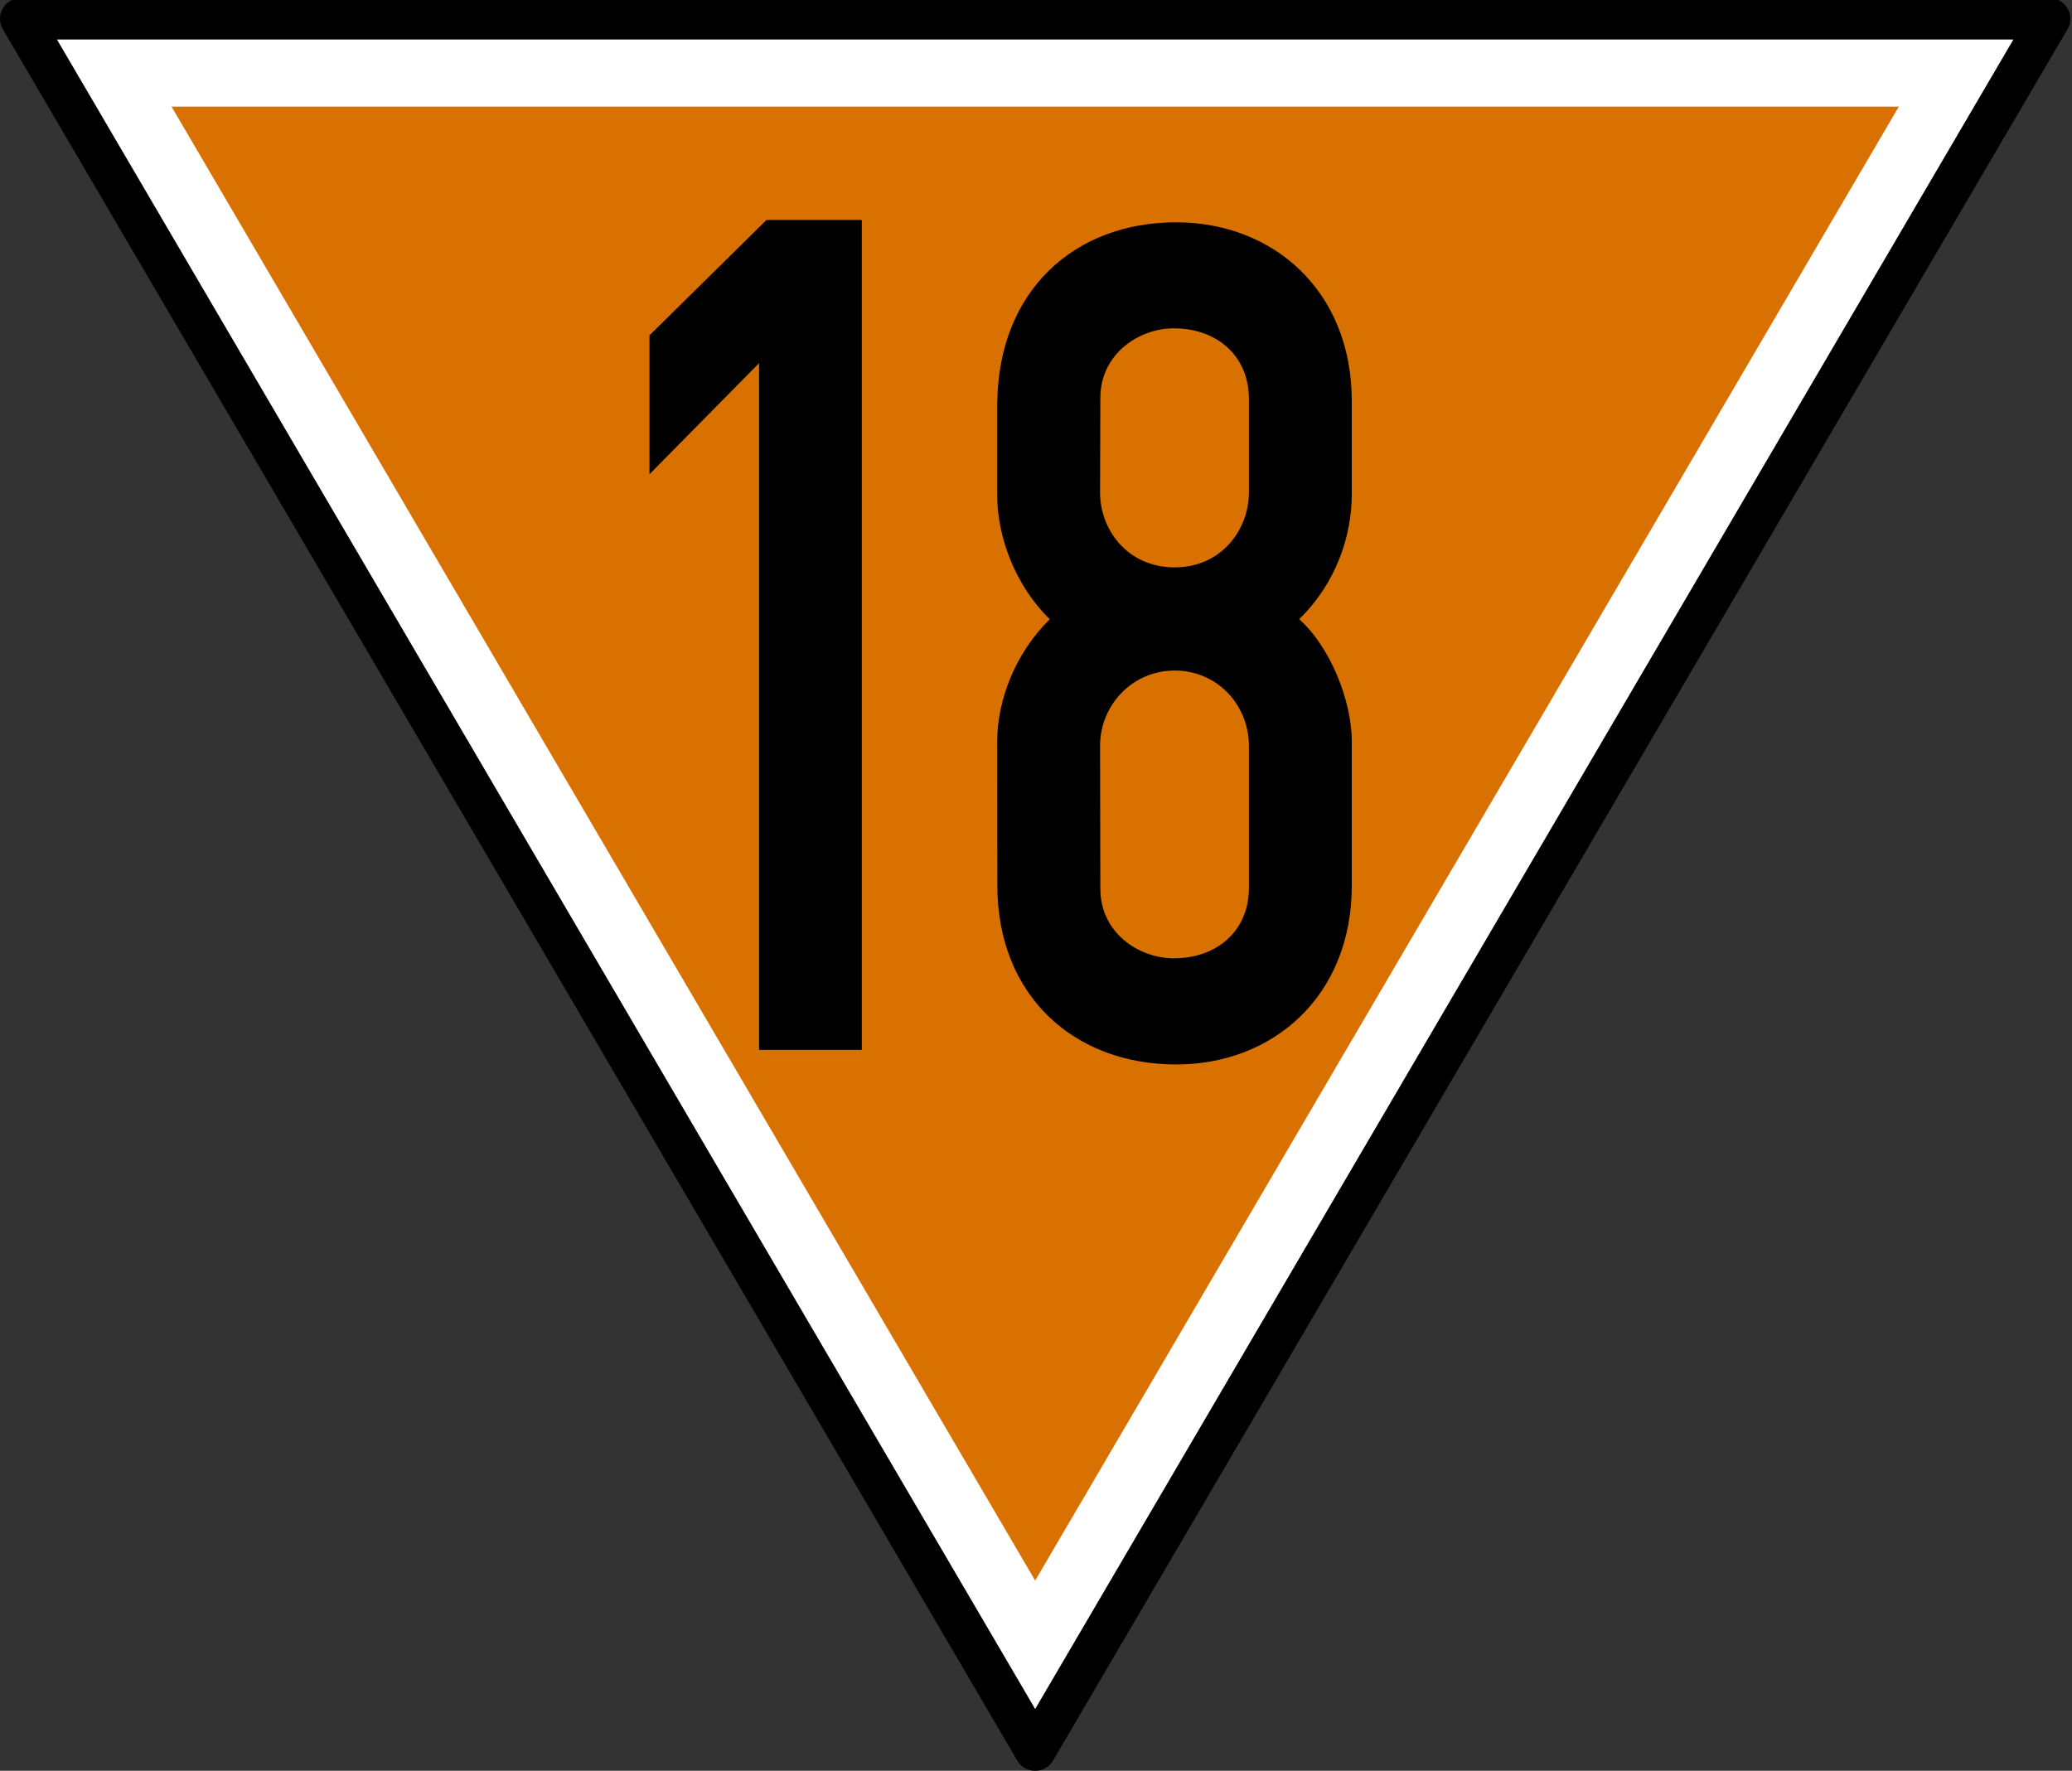 <?xml version="1.0" encoding="UTF-8" standalone="no"?>
<!-- Created with Inkscape (http://www.inkscape.org/) -->

<svg
   xmlns:dc="http://purl.org/dc/elements/1.1/"
   xmlns:cc="http://creativecommons.org/ns#"
   xmlns:rdf="http://www.w3.org/1999/02/22-rdf-syntax-ns#"
   xmlns:svg="http://www.w3.org/2000/svg"
   xmlns="http://www.w3.org/2000/svg"
   xmlns:sodipodi="http://sodipodi.sourceforge.net/DTD/sodipodi-0.dtd"
   xmlns:inkscape="http://www.inkscape.org/namespaces/inkscape"
   width="449.36"
   height="384.07"
   id="svg2"
   version="1.1"
   inkscape:version="0.48.3.1 r9886"
   sodipodi:docname="Lf6_130_Tafel_nu.svg">
  <rect width="100%" height="100%" fill="#333333" stroke="none"/>
  <defs
     id="defs4" />
  <sodipodi:namedview
     id="base"
     pagecolor="#ffffff"
     bordercolor="#666666"
     borderopacity="1.0"
     inkscape:pageopacity="0.0"
     inkscape:pageshadow="2"
     inkscape:zoom="1.4142136"
     inkscape:cx="300.03021"
     inkscape:cy="191.79932"
     inkscape:document-units="px"
     inkscape:current-layer="layer6"
     showgrid="false"
     inkscape:window-width="1912"
     inkscape:window-height="1137"
     inkscape:window-x="0"
     inkscape:window-y="0"
     inkscape:window-maximized="1" />
  <g
     inkscape:groupmode="layer"
     id="layer5"
     inkscape:label="Schild"
     transform="translate(0,209.39)"
     style="display:inline">
    <path
       sodipodi:nodetypes="cccc"
       inkscape:connector-curvature="0"
       id="path4624"
       d="m 4.5,-205.32 220,375.5 220,-375.5 z"
       style="color:#000000;fill:#ffffff;stroke:#000000;stroke-width:9;stroke-linecap:round;stroke-linejoin:round;stroke-miterlimit:4;stroke-opacity:1;stroke-dasharray:none;stroke-dashoffset:0;marker:none;visibility:visible;display:inline;overflow:visible;enable-background:accumulate;fill-opacity:1" />
    <path
       style="color:#000000;fill:#d97100;fill-opacity:1;stroke:none;stroke-width:9;marker:none;visibility:visible;display:inline;overflow:visible;enable-background:accumulate"
       d="M 37.201,-186.264 224.5,133.421 411.799,-186.264 z"
       id="path3780"
       inkscape:connector-curvature="0"
       sodipodi:nodetypes="cccc" />
  </g>
  <g
     inkscape:groupmode="layer"
     id="layer6"
     inkscape:label="Ziffer"
     transform="translate(0,209.39)"
     style="display:inline">
    <path
       style="fill:#000000;fill-opacity:1;stroke:none"
       d="m 166.231,-161.68 -25.384,25.031 0,30.125 23.777,-24.103 0,148.946 22.278,0 0,-180 z"
       id="rect4089"
       inkscape:connector-curvature="0"
       sodipodi:nodetypes="cccccccc" />
    <path
       style="font-size:260px;font-style:normal;font-variant:normal;font-weight:normal;font-stretch:normal;text-align:center;line-height:100%;letter-spacing:0px;word-spacing:0px;writing-mode:lr-tb;text-anchor:middle;fill:#000000;fill-opacity:1;stroke:none;display:inline;font-family:DIN 1451 Engschrift;-inkscape-font-specification:DIN 1451 Engschrift"
       d="m 255.105,-161.172 c -22.254,0 -38.454,14.956 -38.812,38.812 -0.01,10e-4 -0.031,0 -0.031,0 l 0,20.375 c 0,9.002 3.925,19.627 11.406,26.906 -7.481,7.342 -11.406,17.529 -11.406,26.531 l 0.031,31.219 c 0.024,23.853 16.562,38.812 38.812,38.812 20.783,0 38.062,-14.624 38.062,-38.812 l 0,-31.219 c 0,-9.002 -4.79,-20.675 -11.418,-26.549 8.043,-7.818 11.418,-18.105 11.418,-27.107 l 0,-20.157 c 0,-24.188 -17.28,-38.812 -38.062,-38.812 z m -0.781,23 c 9.293,-0.125 16.531,5.761 16.531,15.312 l 0,20.25 c 0,8.139 -5.992,16.279 -16.125,16.281 -10.149,0.002 -16.181,-8.135 -16.156,-16.281 l 0.062,-20.5 c 0.029,-9.473 8.241,-14.962 15.688,-15.062 z m 0.406,74.219 c 9.383,0 16.125,7.586 16.125,16.344 l 0,30.781 c 0,9.552 -7.238,15.406 -16.531,15.281 -7.447,-0.1 -15.668,-5.558 -15.688,-15.031 l -0.062,-31.031 c -0.018,-8.81 6.978,-16.344 16.156,-16.344 z"
       id="path3830-7"
       inkscape:connector-curvature="0"
       sodipodi:nodetypes="sccsccsssscssssssssssssssssss" />
  </g>
</svg>
